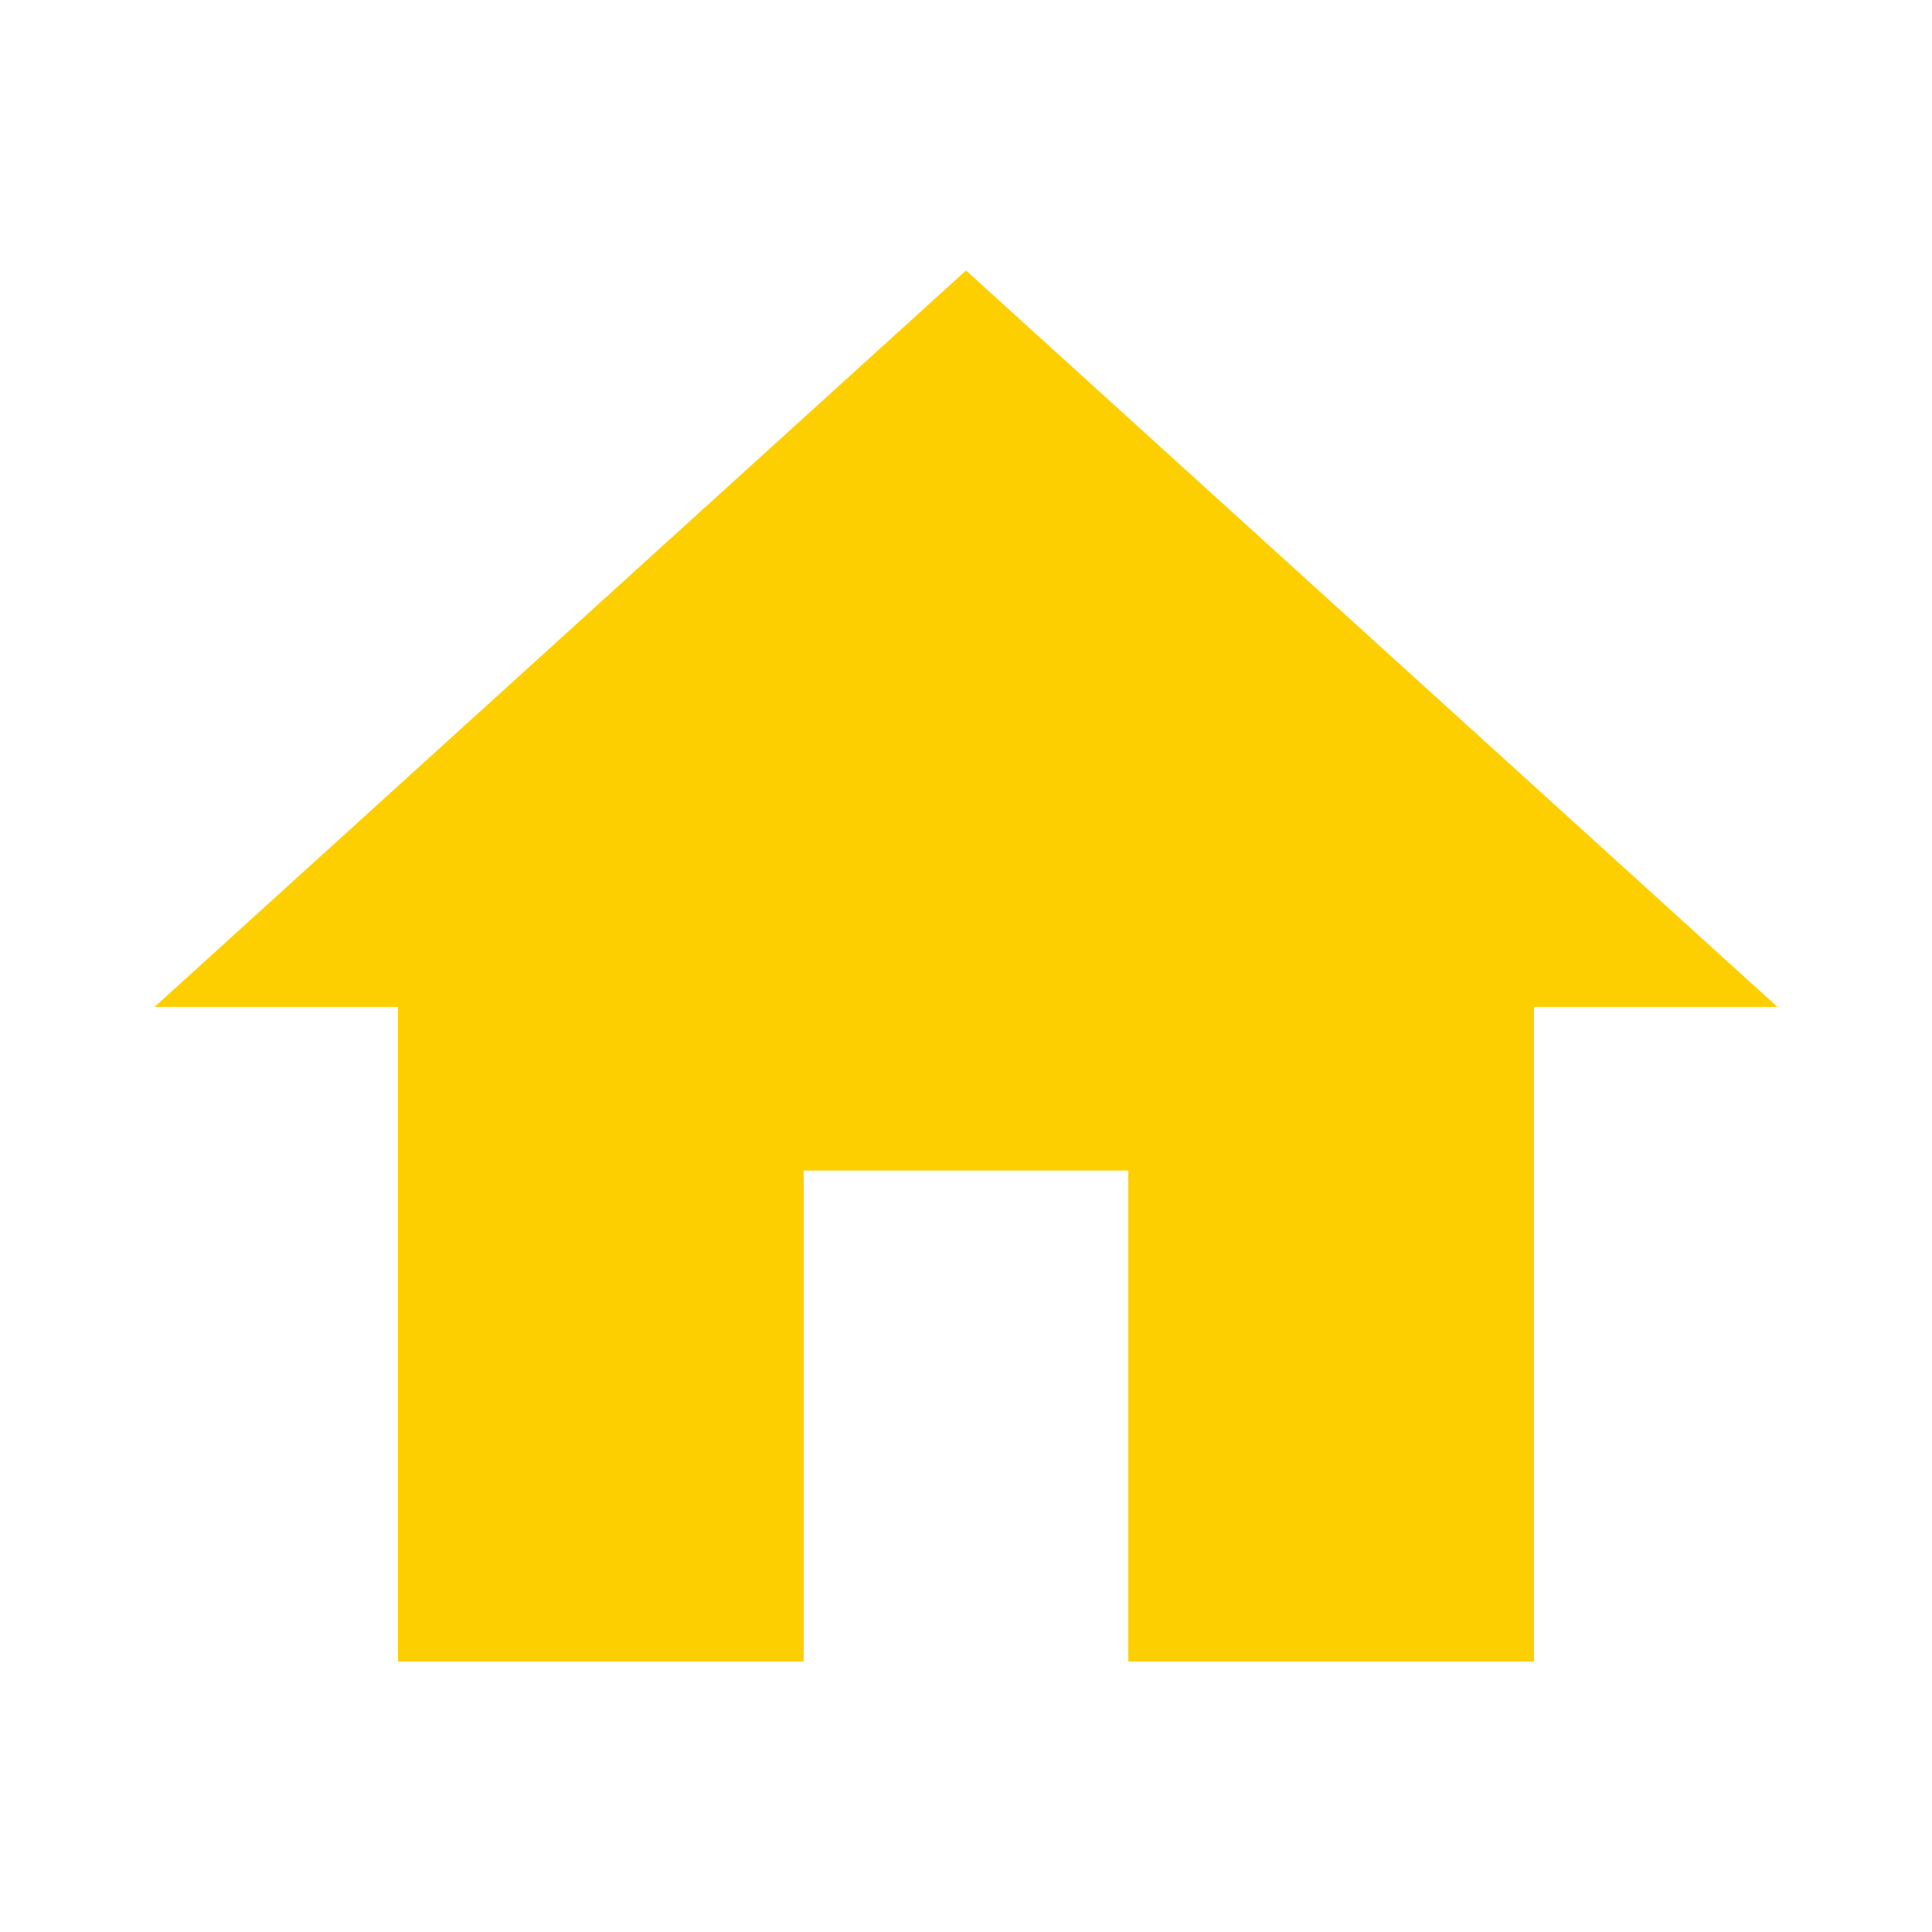 <svg width="100" height="100" viewBox="0 0 100 100" fill="none" xmlns="http://www.w3.org/2000/svg">
<path d="M41.6 86V60.588H58.4V86H79.4V52.118H92L50 14L8 52.118H20.6V86H41.6Z" fill="#FECF00"/>
</svg>

